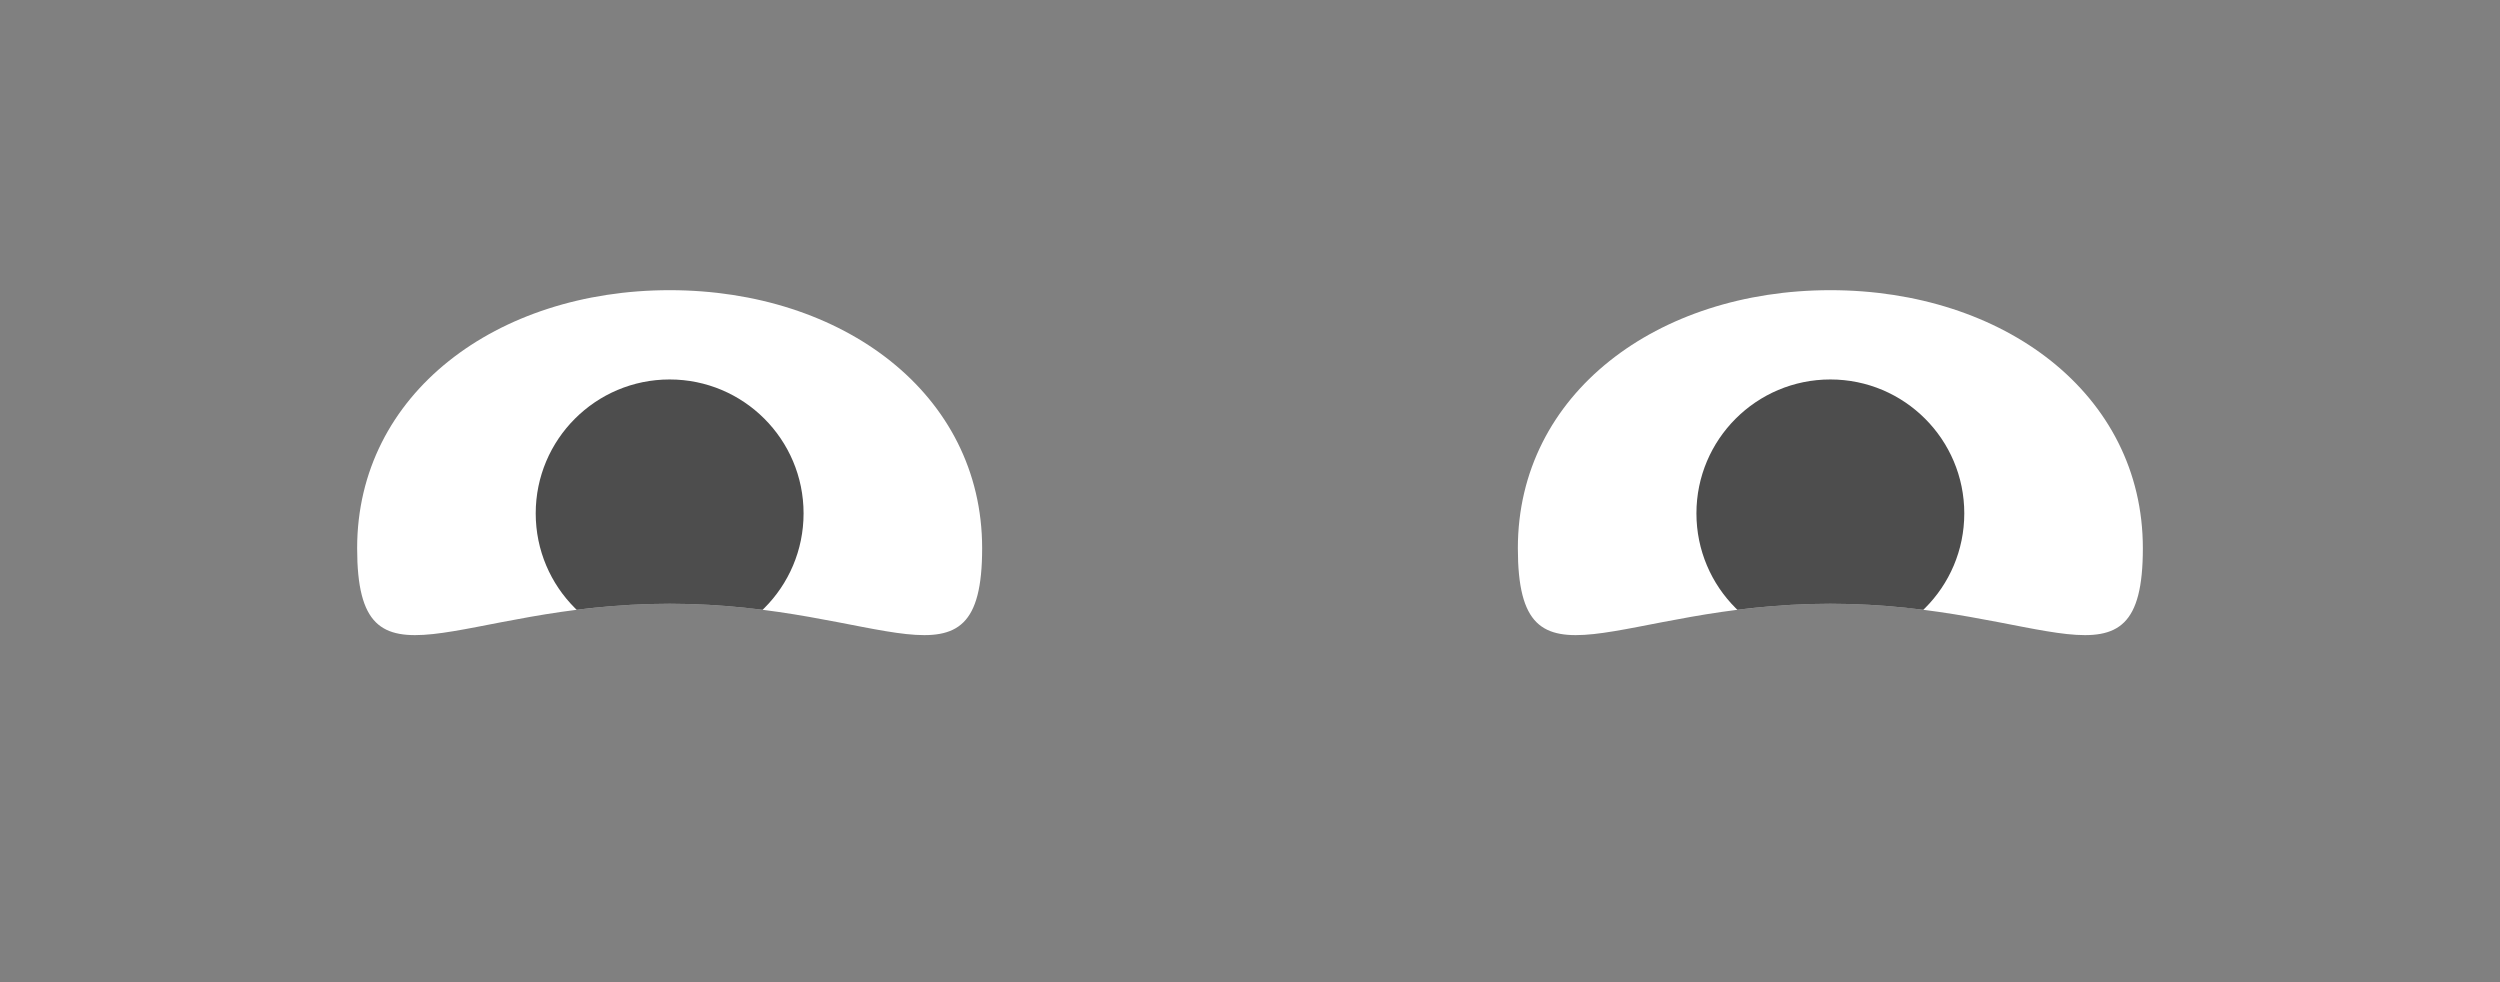 <?xml version="1.0" encoding="utf-8"?>
<svg width="112px" height="44px" viewbox="0 0 112 44" version="1.1" xmlns:xlink="http://www.w3.org/1999/xlink" xmlns="http://www.w3.org/2000/svg">
  <rect width="100%" height="100%" fill="#808080" stroke="none"/>
  <defs>
    <path d="M14 14.048C23.61 14.048 28 18.499 28 11.562C28 4.624 21.732 0 14 0C6.268 0 0 4.624 0 11.562C0 18.499 4.39 14.048 14 14.048Z" id="path_1" />
    <clipPath id="mask_1">
      <use xlink:href="#path_1" />
    </clipPath>
  </defs>
  <g id="EyesSquint-😊">
    <g id="Eye" transform="translate(16 13)">
      <path d="M14 14.048C23.61 14.048 28 18.499 28 11.562C28 4.624 21.732 0 14 0C6.268 0 0 4.624 0 11.562C0 18.499 4.39 14.048 14 14.048Z" id="The-white-stuff" fill="#FFFFFF" fill-rule="evenodd" stroke="none" />
      <g clip-path="url(#mask_1)">
        <path d="M6 12C9.314 12 12 9.314 12 6C12 2.686 9.314 0 6 0C2.686 0 0 2.686 0 6C0 9.314 2.686 12 6 12Z" transform="translate(8 4)" id="Eye" fill="#000000" fill-opacity="0.698" fill-rule="evenodd" stroke="none" />
      </g>
    </g>
    <g id="Eye" transform="translate(68 13)">
      <path d="M14 14.048C23.61 14.048 28 18.499 28 11.562C28 4.624 21.732 0 14 0C6.268 0 0 4.624 0 11.562C0 18.499 4.39 14.048 14 14.048Z" id="Eyeball-Mask" fill="#FFFFFF" fill-rule="evenodd" stroke="none" />
      <g clip-path="url(#mask_1)">
        <path d="M6 12C9.314 12 12 9.314 12 6C12 2.686 9.314 0 6 0C2.686 0 0 2.686 0 6C0 9.314 2.686 12 6 12Z" transform="translate(8 4)" id="Eye" fill="#000000" fill-opacity="0.698" fill-rule="evenodd" stroke="none" />
      </g>
    </g>
  </g>
</svg>
